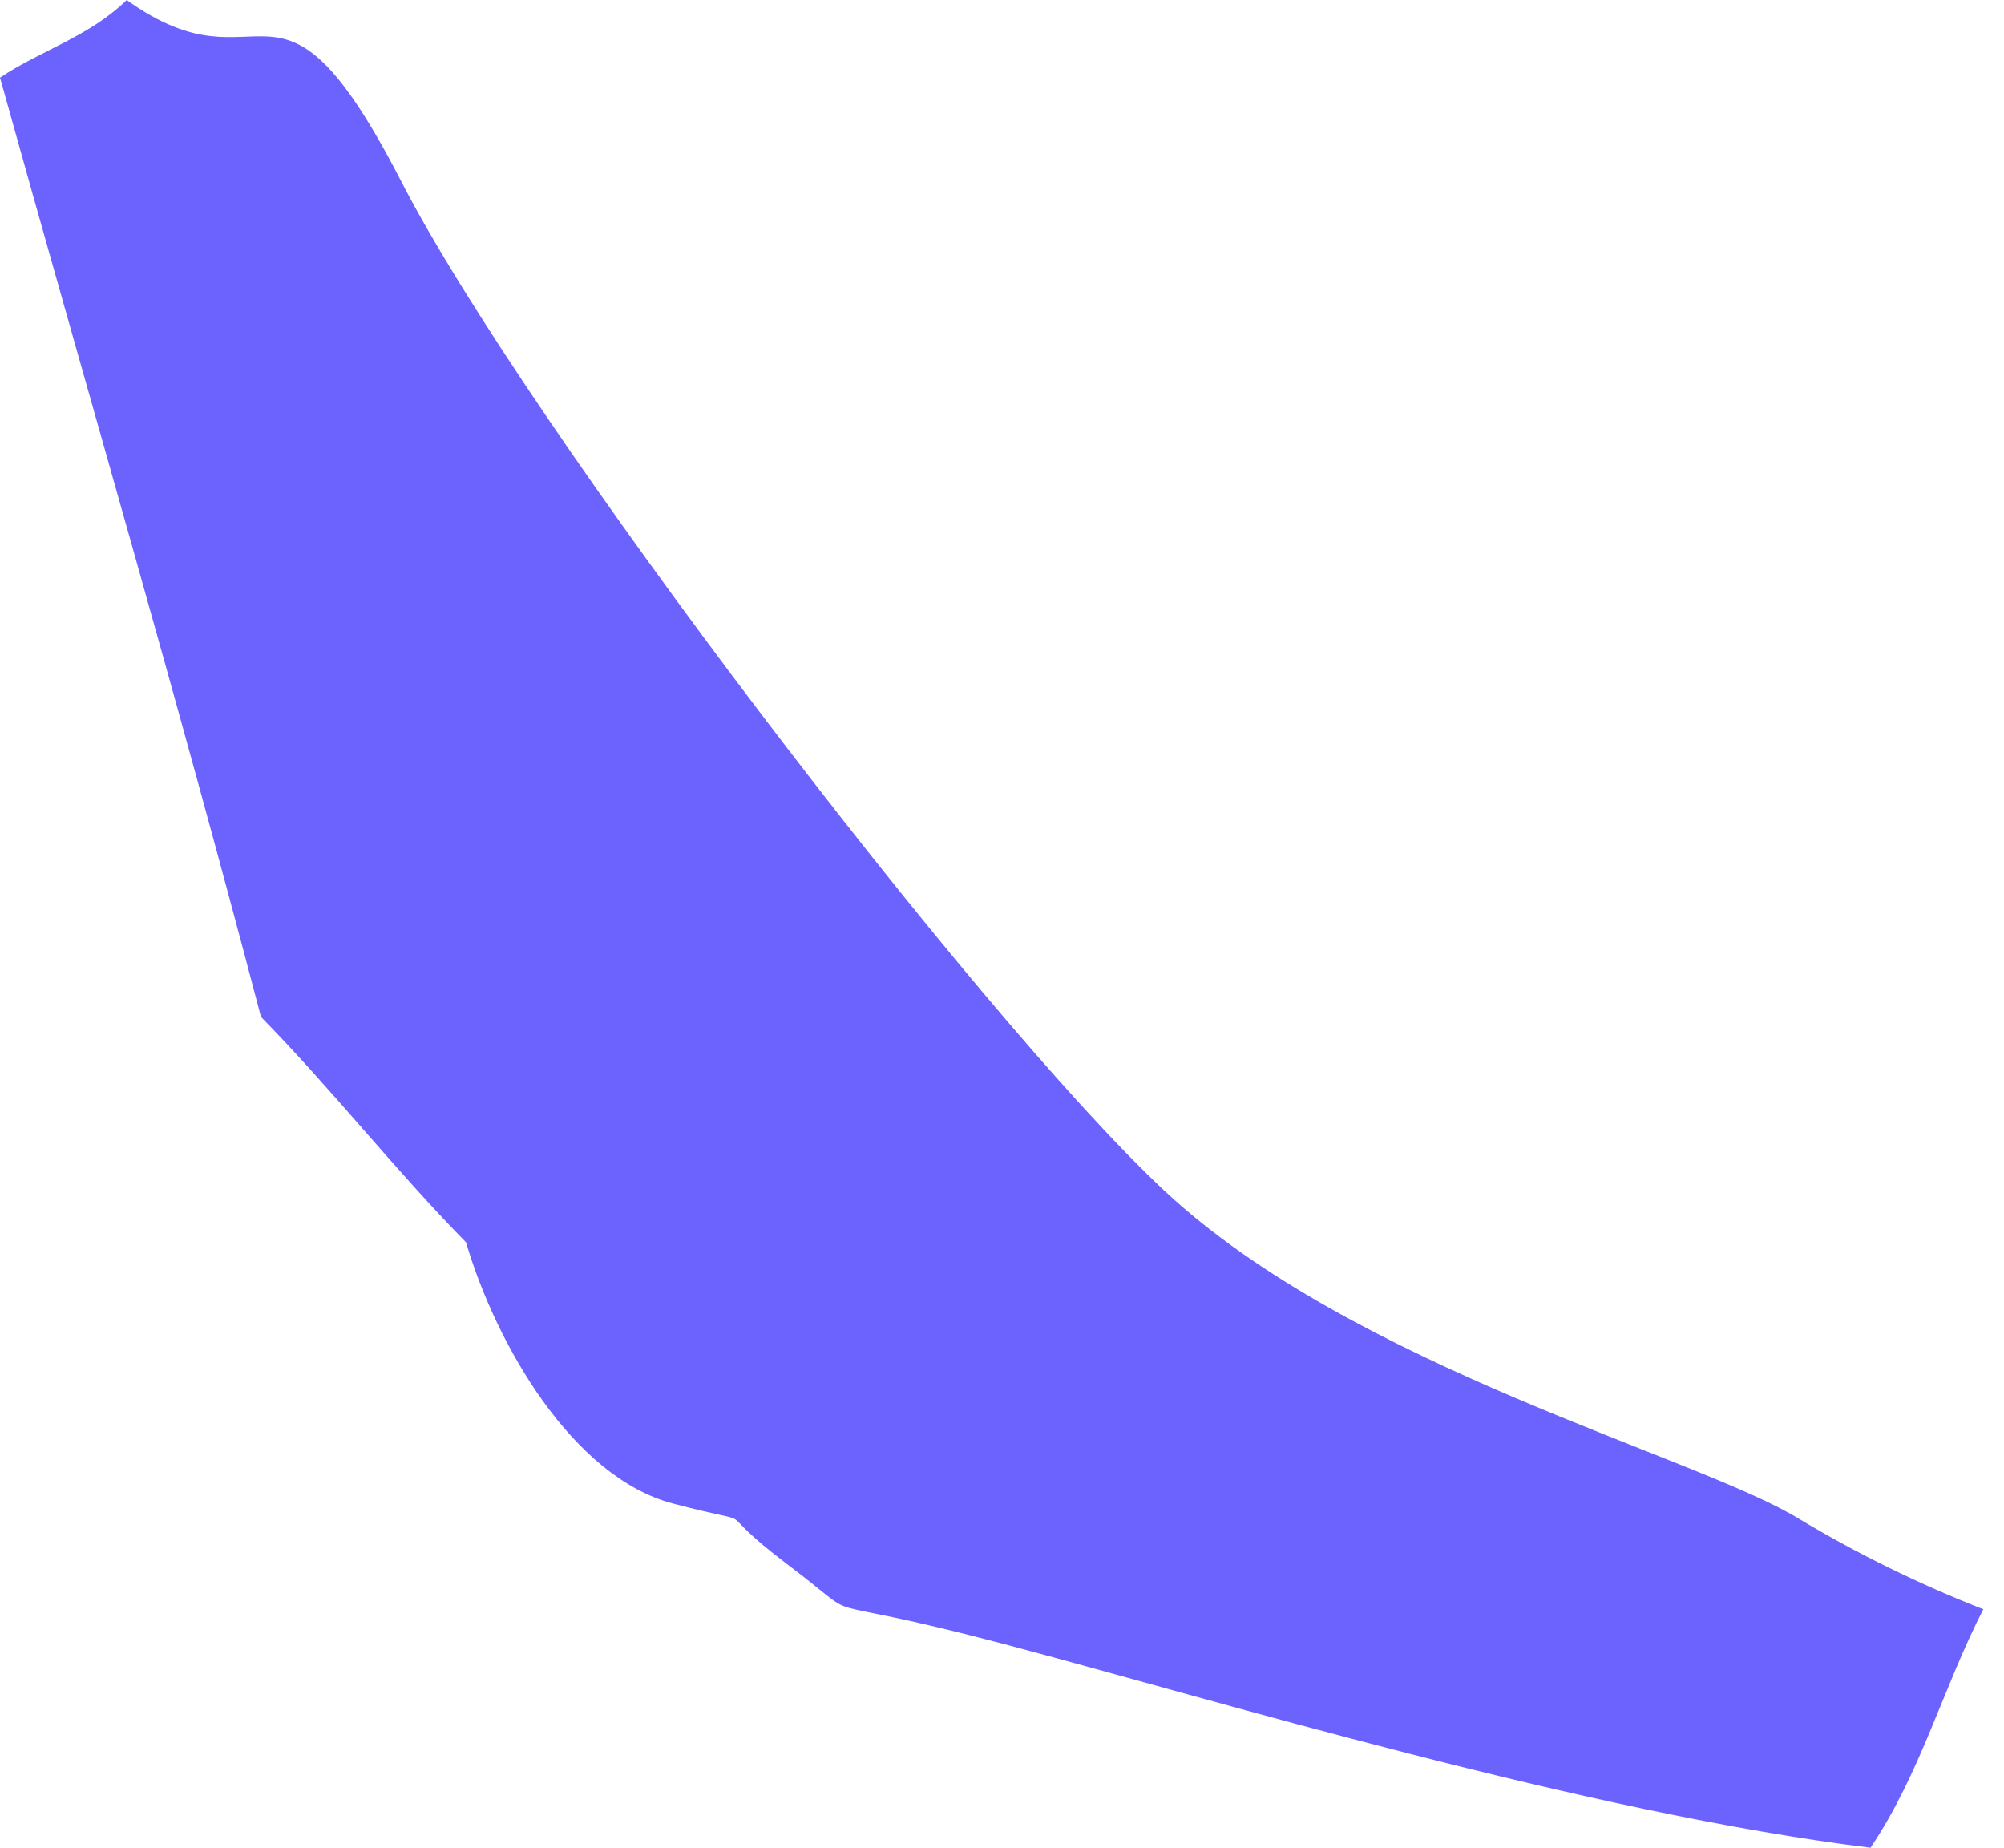<svg width="64" height="59" viewBox="0 0 64 59" fill="none" xmlns="http://www.w3.org/2000/svg">
<path d="M0 2.478C1.327 1.594 2.834 1.179 4.047 0C8.476 3.181 8.801 -1.998 12.815 5.793C16.829 13.584 31.146 32.368 37.181 38.016C43.217 43.664 54.267 46.52 57.472 48.508C59.344 49.629 61.307 50.591 63.34 51.384C62.056 53.88 61.343 56.615 59.737 59C50.661 57.891 38.762 54.269 32.071 52.498C25.379 50.728 27.924 52.047 25.172 49.971C22.42 47.895 24.695 48.852 21.492 48.009C18.289 47.167 15.847 42.936 14.882 39.667C12.582 37.323 10.611 34.791 8.335 32.471C5.706 22.441 2.781 12.457 0 2.478Z" fill="#6C63FF"/>
</svg>
